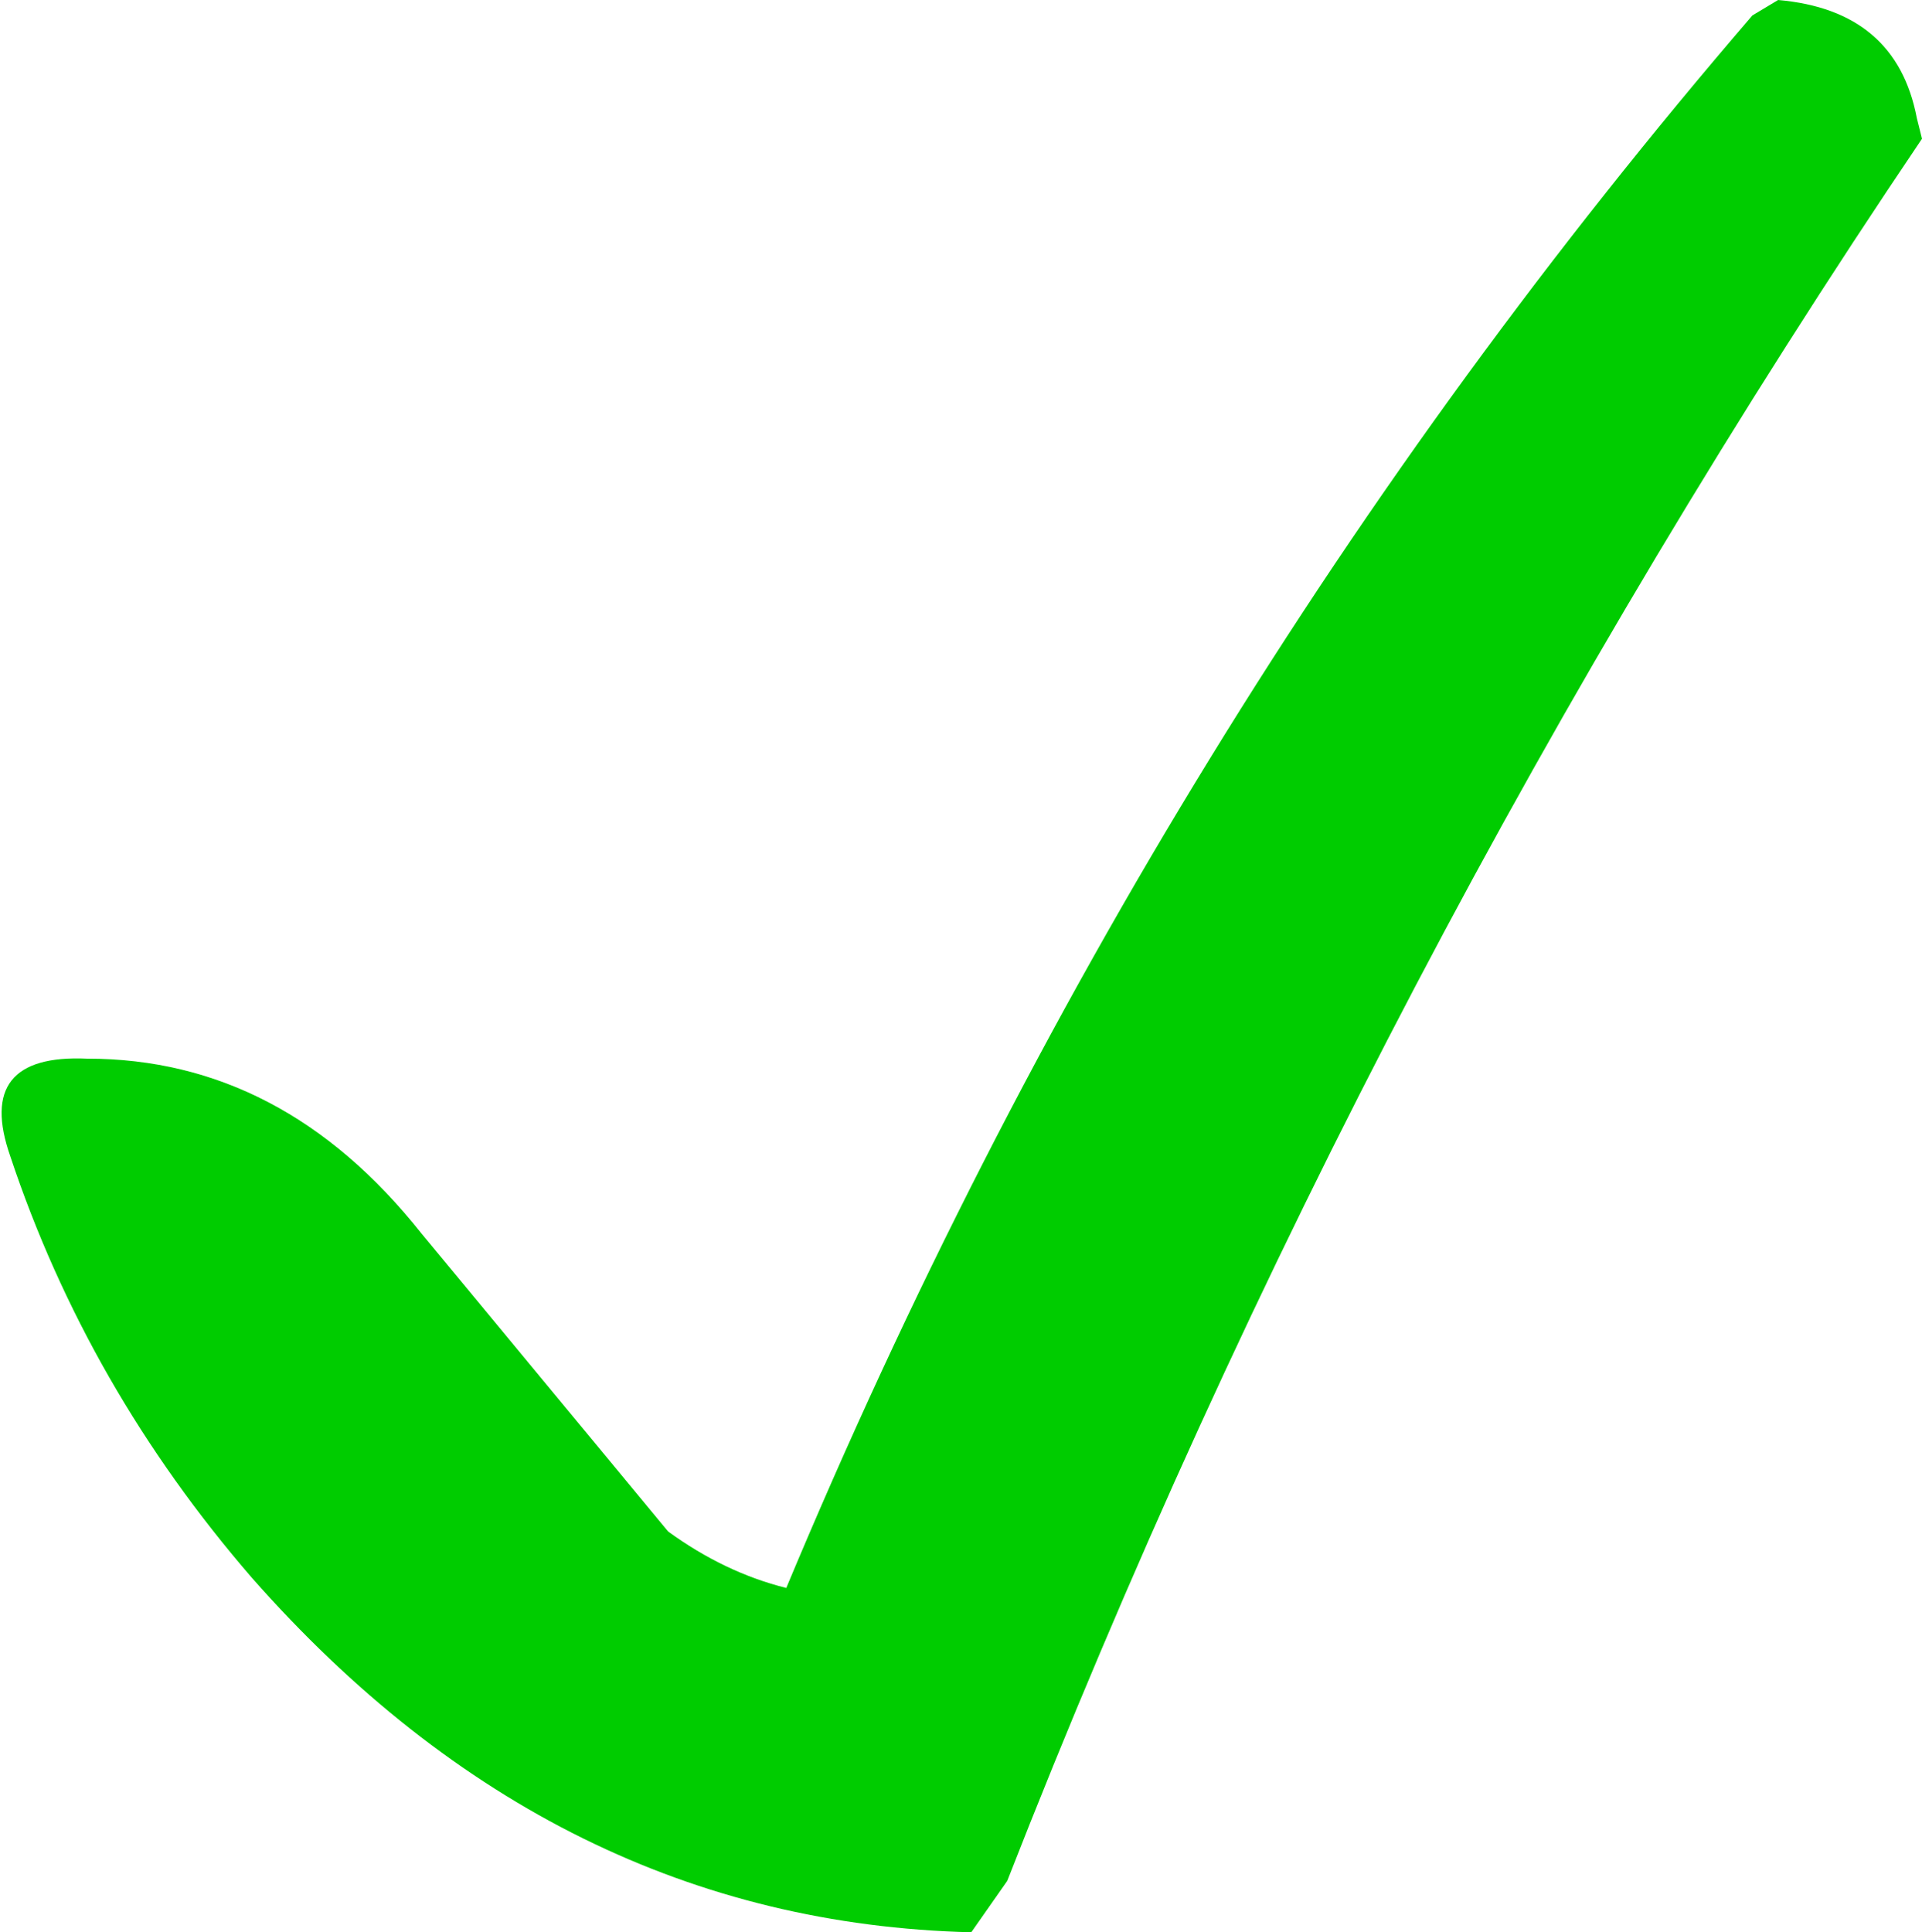 <?xml version="1.0" encoding="UTF-8" standalone="no"?>
<svg xmlns:xlink="http://www.w3.org/1999/xlink" height="18.8px" width="18.7px" xmlns="http://www.w3.org/2000/svg">
  <g transform="matrix(1.0, 0.0, 0.0, 1.0, 9.35, 18.8)">
    <path d="M9.35 -17.45 Q3.95 -9.45 0.45 -0.5 L0.1 0.0 Q-3.95 -0.1 -6.9 -3.45 -8.5 -5.3 -9.25 -7.55 -9.6 -8.55 -8.5 -8.5 -6.6 -8.5 -5.25 -6.8 L-2.85 -3.9 Q-2.3 -3.5 -1.7 -3.35 1.85 -11.85 7.7 -18.65 L7.95 -18.8 Q9.1 -18.7 9.3 -17.65 L9.35 -17.45" fill="#00cc00" fill-rule="evenodd" stroke="none"/>
  </g>
</svg>

